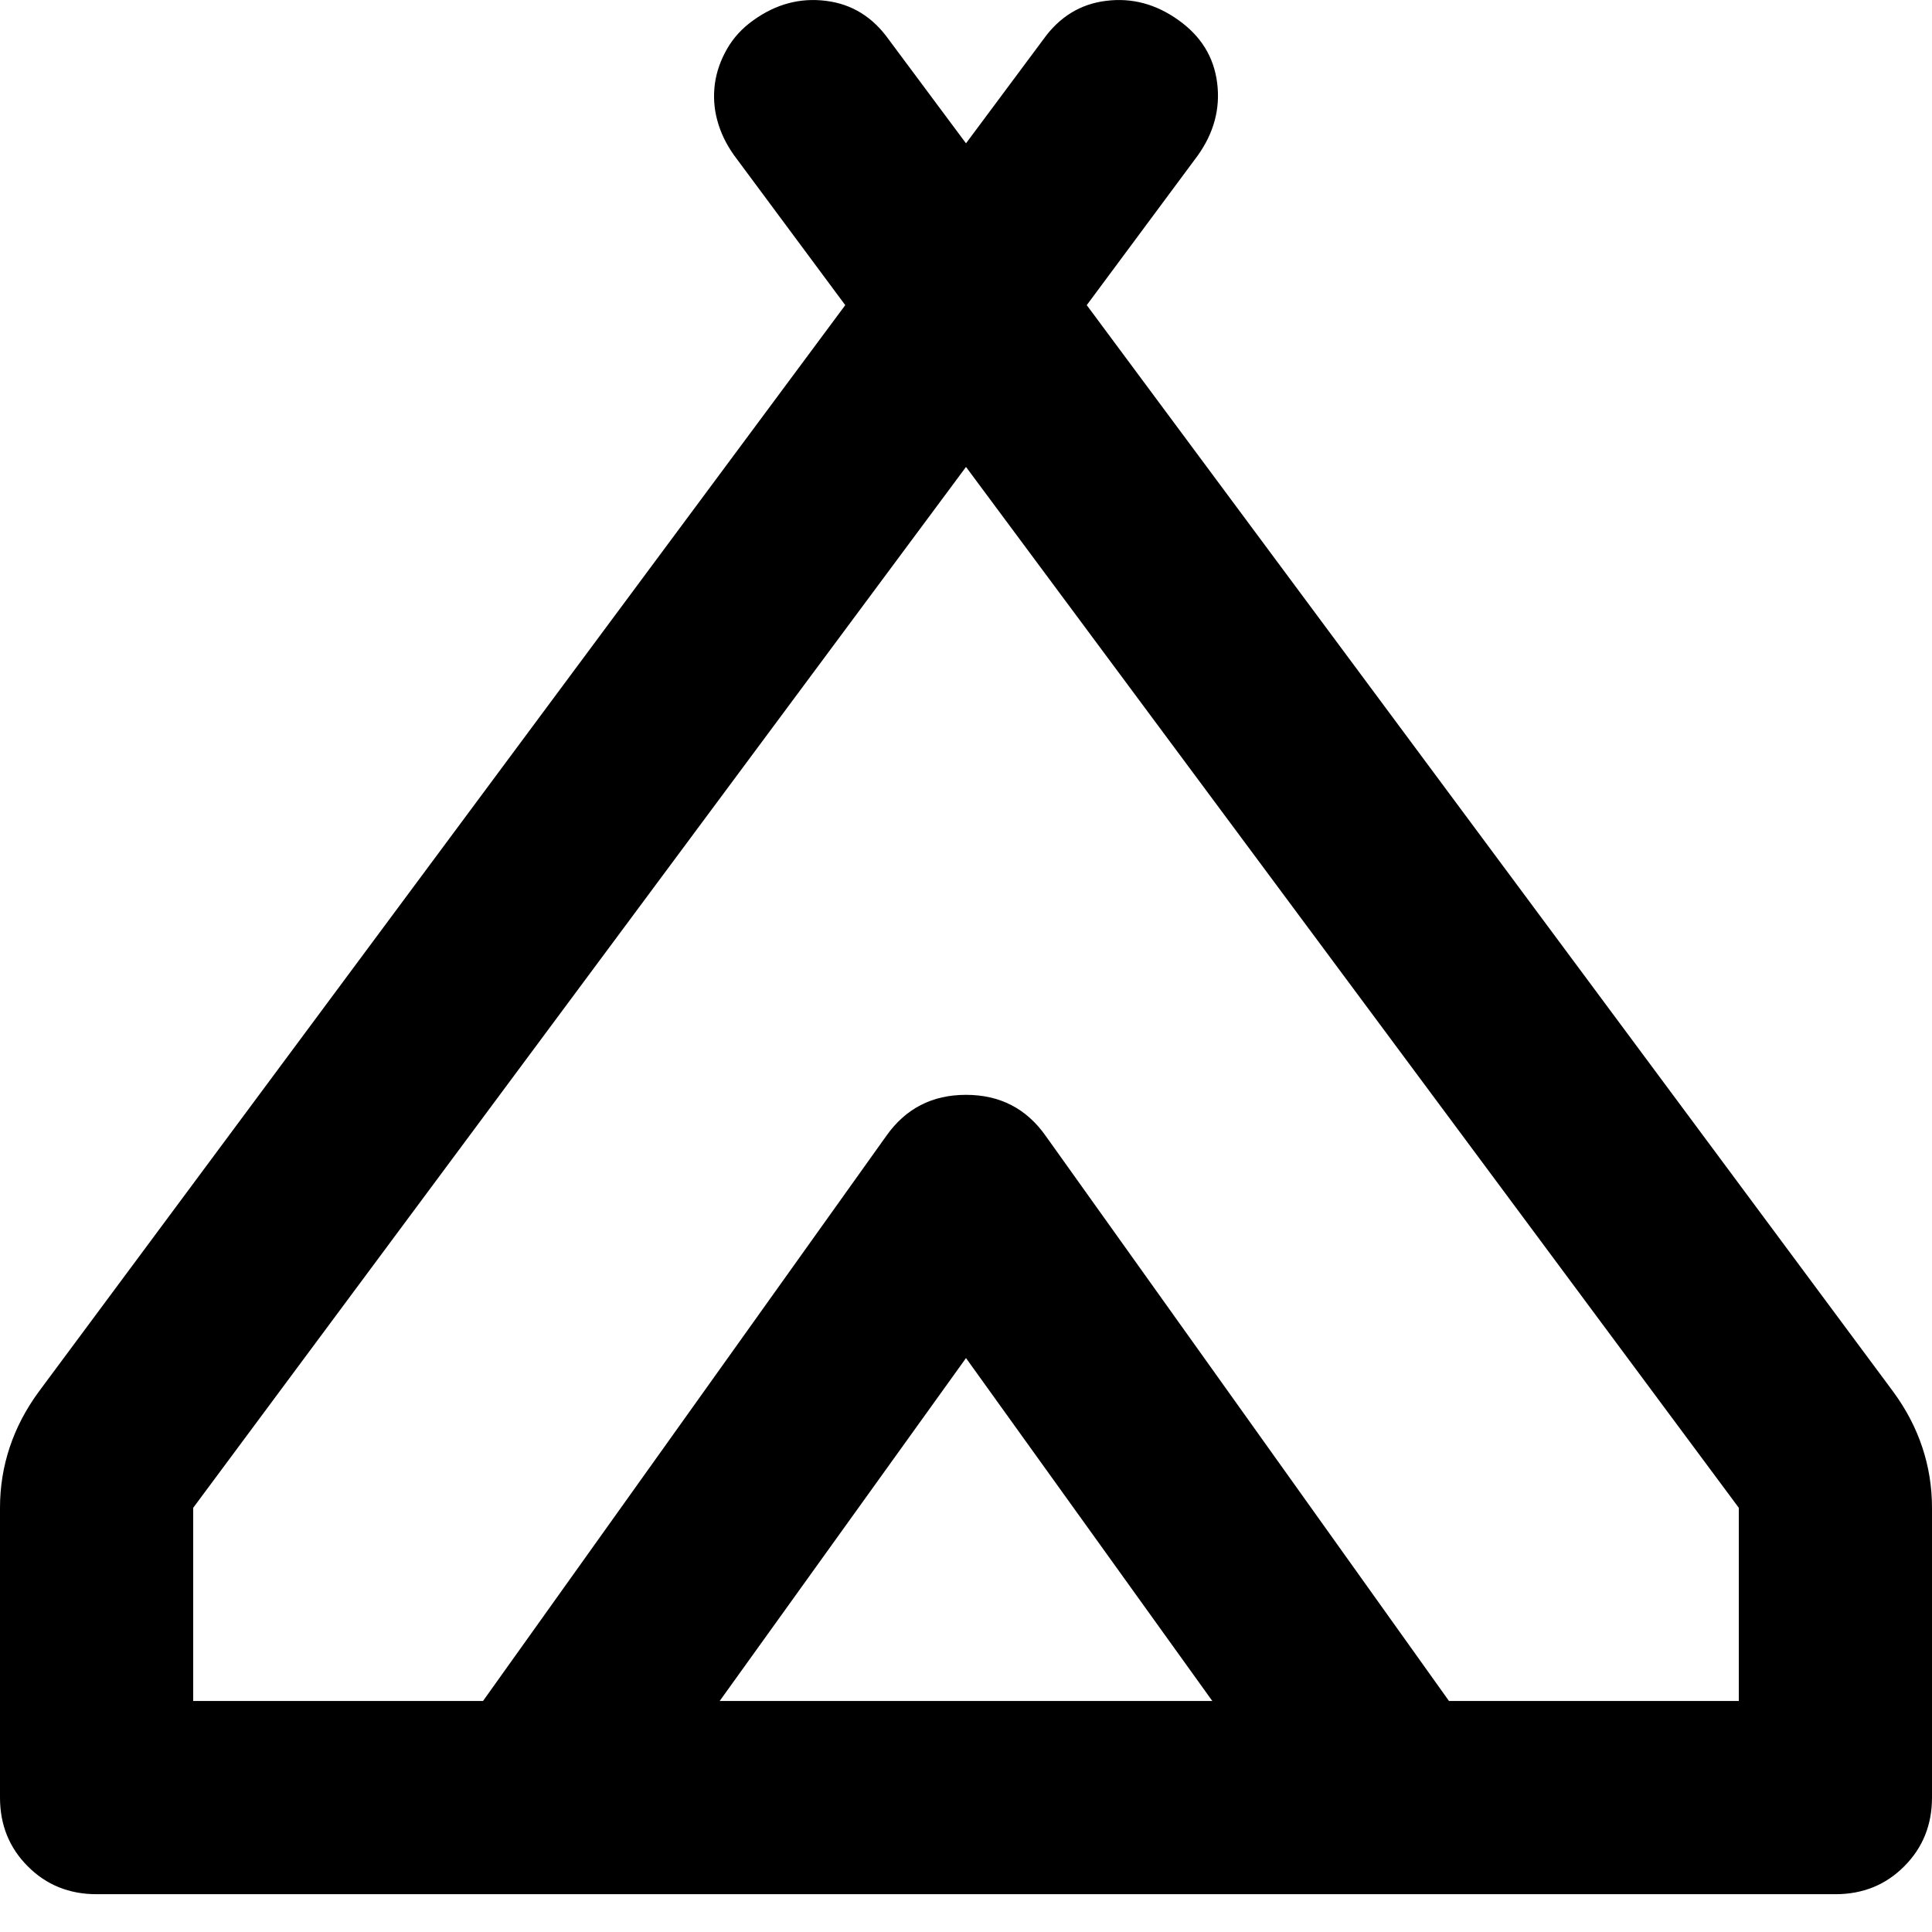 <svg width="16" height="16" viewBox="0 0 16 16" fill="none" xmlns="http://www.w3.org/2000/svg">
<path d="M0 14.887V12.487C0 12.313 0.027 12.147 0.08 11.987C0.133 11.827 0.213 11.673 0.32 11.527L7 2.527L6.08 1.287C6.013 1.193 5.967 1.097 5.94 0.996C5.913 0.897 5.907 0.797 5.92 0.696C5.933 0.597 5.967 0.5 6.02 0.407C6.073 0.313 6.147 0.233 6.24 0.167C6.427 0.033 6.627 -0.02 6.84 0.007C7.053 0.033 7.227 0.14 7.36 0.327L8 1.187L8.64 0.327C8.773 0.14 8.947 0.033 9.16 0.007C9.373 -0.02 9.573 0.033 9.76 0.167C9.947 0.3 10.053 0.473 10.08 0.687C10.107 0.9 10.053 1.1 9.92 1.287L9 2.527L15.68 11.527C15.787 11.673 15.867 11.827 15.92 11.987C15.973 12.147 16 12.313 16 12.487V14.887C16 15.113 15.923 15.303 15.77 15.456C15.617 15.61 15.427 15.687 15.2 15.687H0.8C0.573 15.687 0.383 15.61 0.23 15.456C0.077 15.303 0 15.113 0 14.887ZM8 3.867L1.6 12.487V14.087H4L7.34 9.407C7.5 9.18 7.72 9.067 8 9.067C8.28 9.067 8.5 9.18 8.66 9.407L12 14.087H14.4V12.487L8 3.867ZM5.96 14.087H10.04L8 11.247L5.96 14.087Z" fill="black"/>
</svg>

